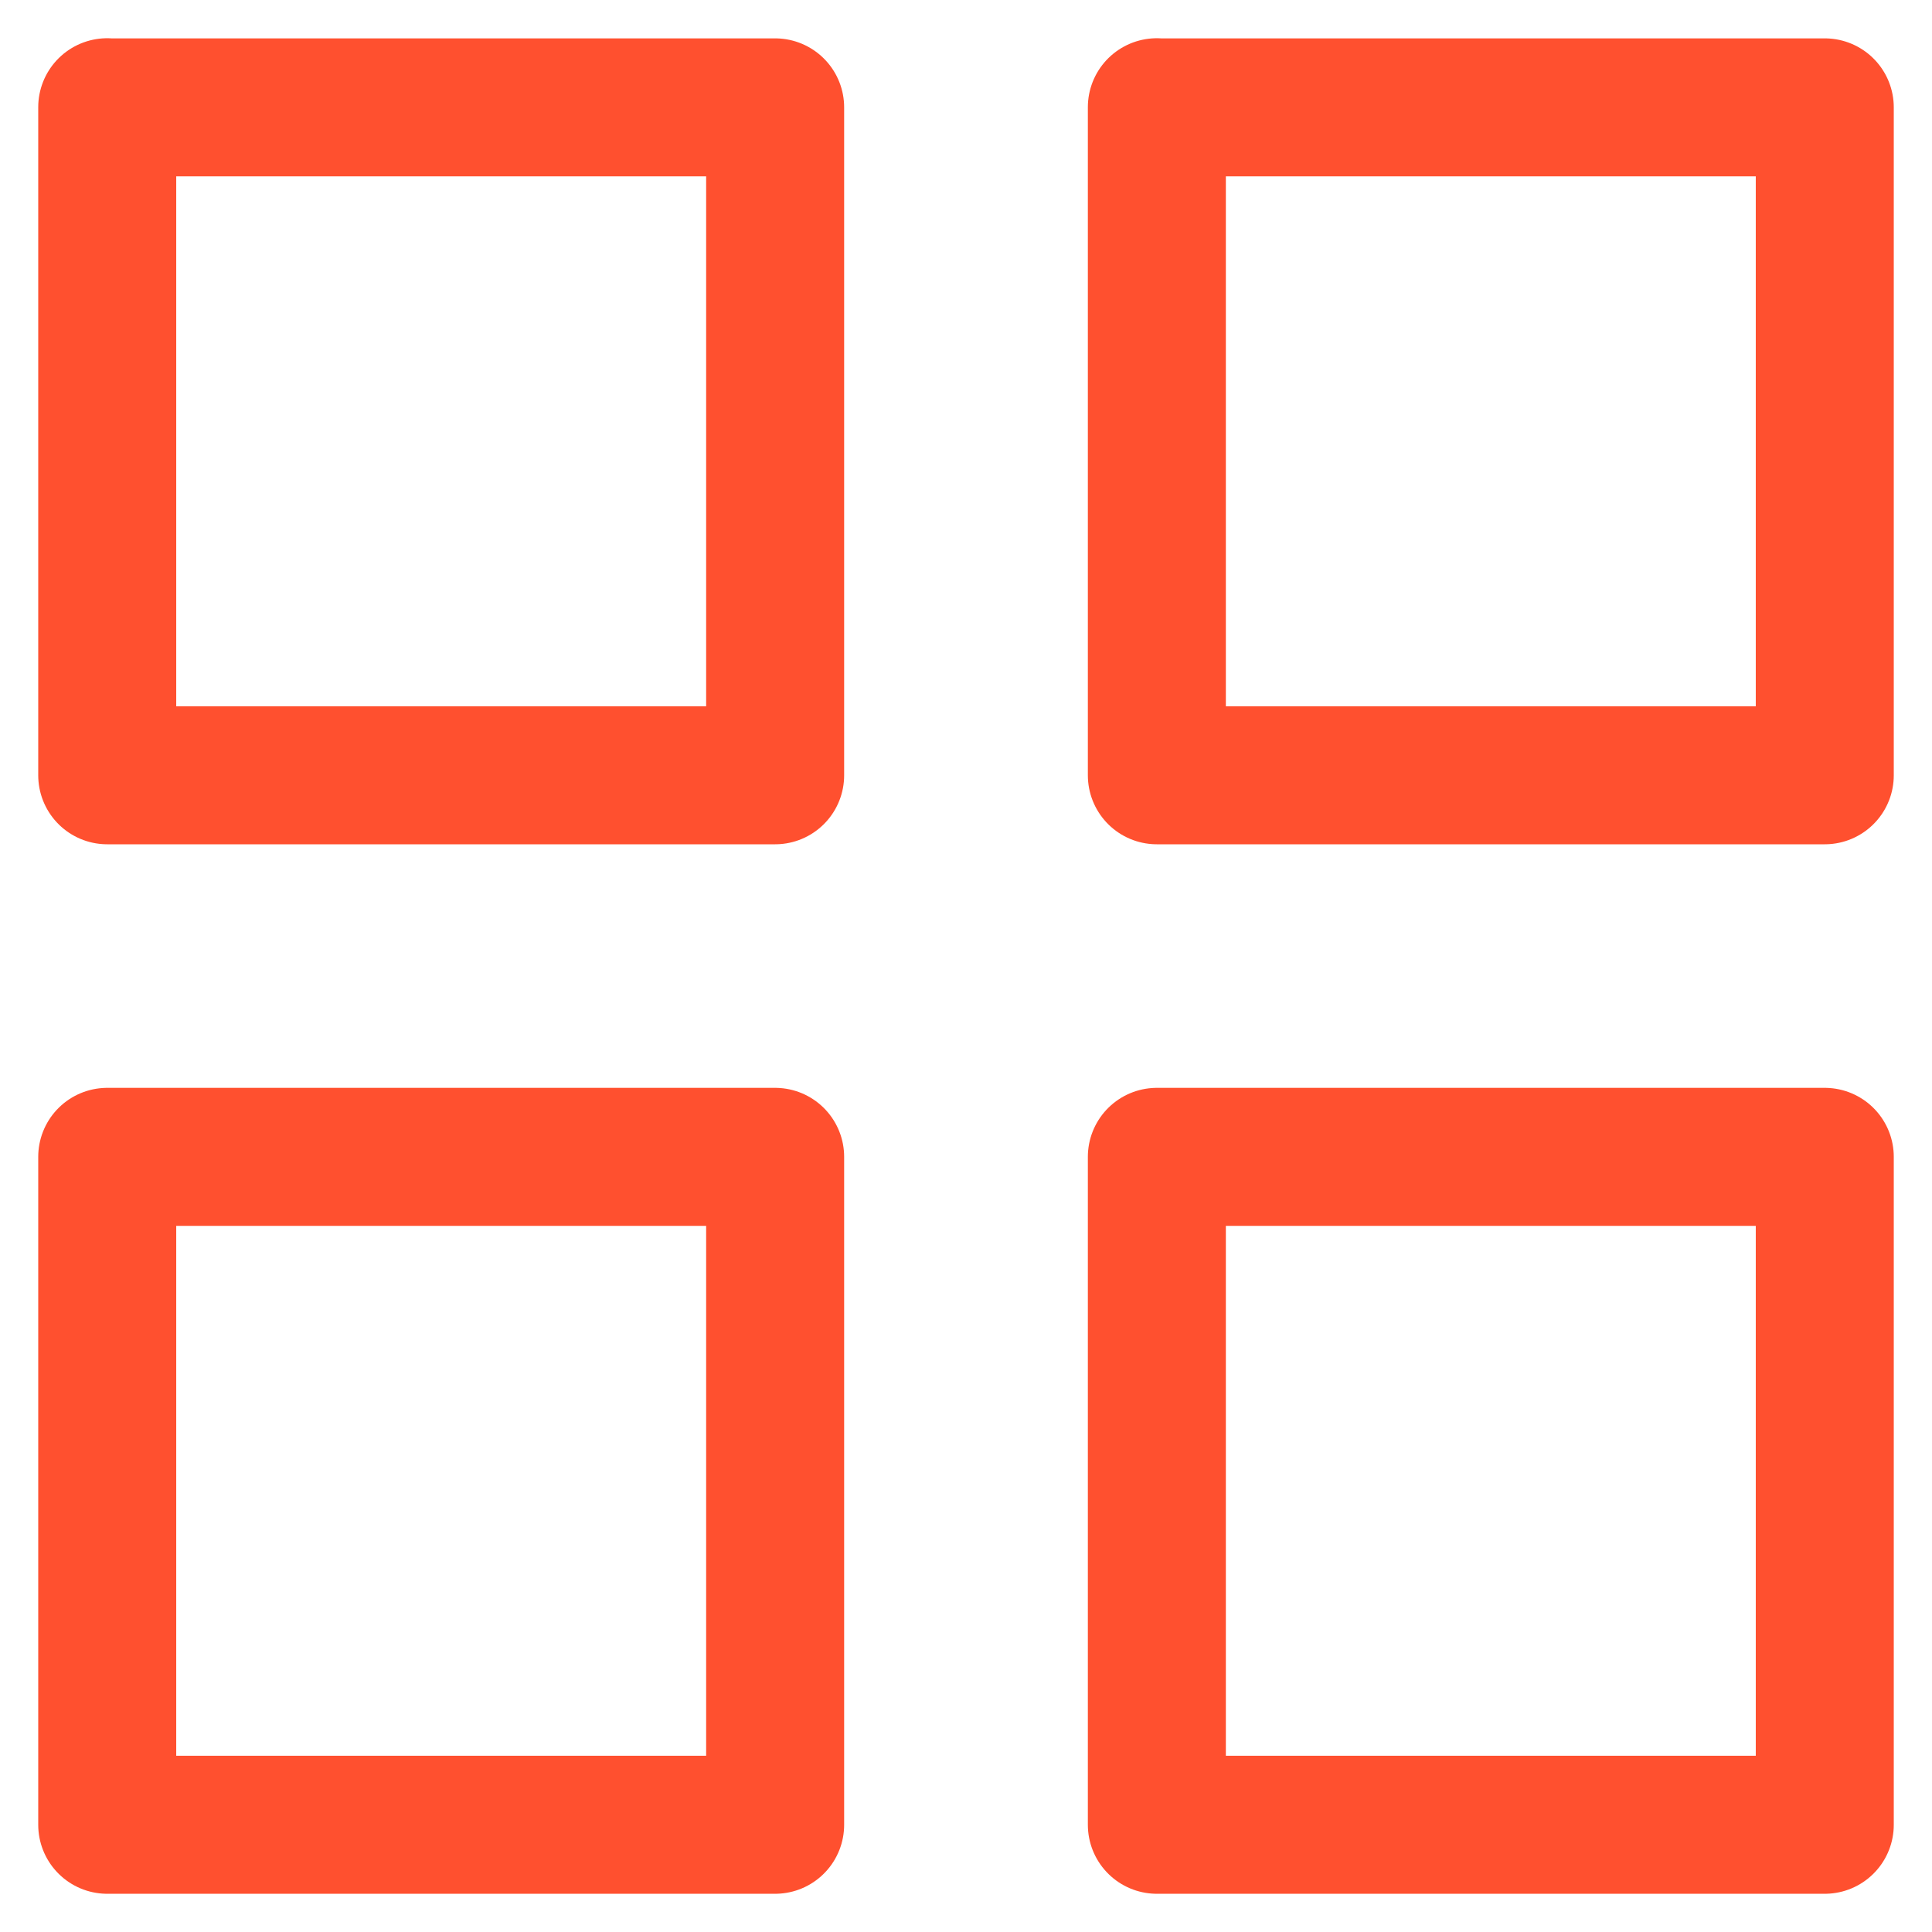 <svg width="14" height="14" fill="none" xmlns="http://www.w3.org/2000/svg">
    <path clip-rule="evenodd" d="M.777.778h4.84v4.84H.777V.777zM8.383.778h4.84v4.84h-4.84V.777zM8.383 8.383h4.84v4.84h-4.84v-4.84zM.777 8.383h4.84v4.84H.777v-4.84z" stroke="#FF502F" stroke-linecap="round" stroke-linejoin="round"/>
</svg>
